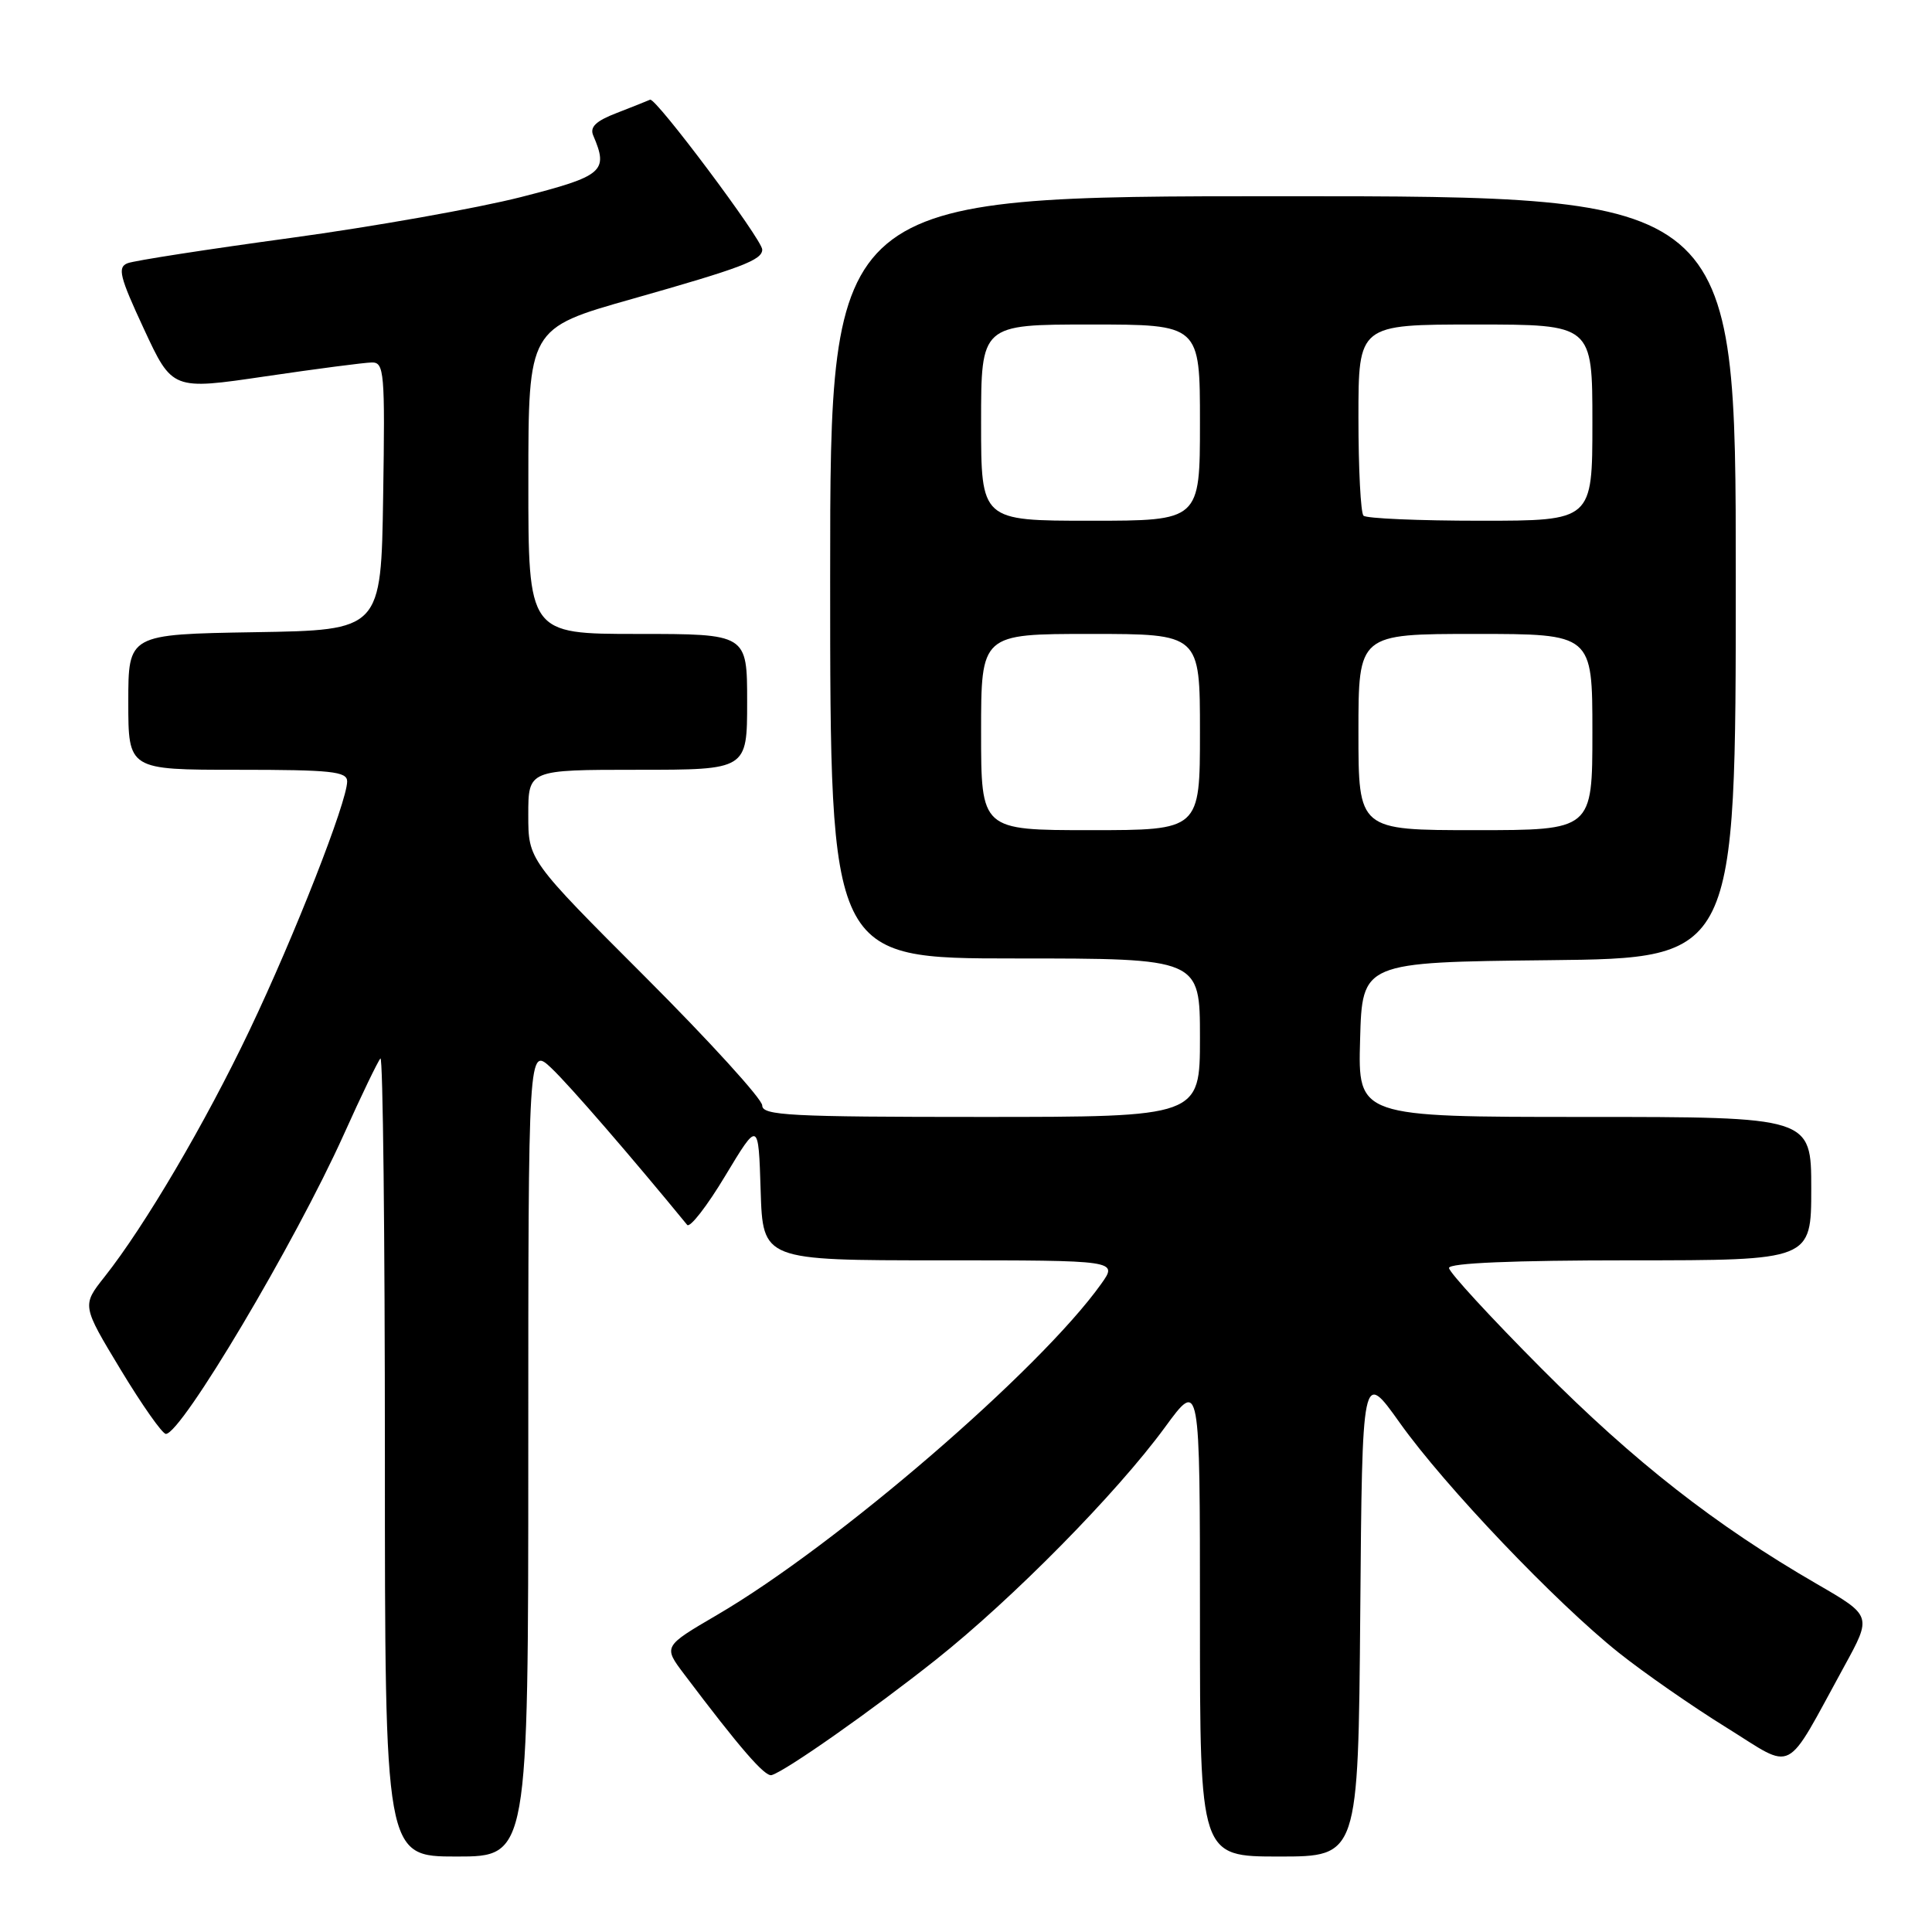 <?xml version="1.0" encoding="UTF-8" standalone="no"?>
<!DOCTYPE svg PUBLIC "-//W3C//DTD SVG 1.1//EN" "http://www.w3.org/Graphics/SVG/1.1/DTD/svg11.dtd" >
<svg xmlns="http://www.w3.org/2000/svg" xmlns:xlink="http://www.w3.org/1999/xlink" version="1.1" viewBox="0 0 256 256">
 <g >
 <path fill="currentColor"
d=" M 70.00 192.31 C 70.00 138.63 70.00 138.63 73.09 141.56 C 75.51 143.86 83.61 153.22 91.05 162.30 C 91.41 162.75 93.69 159.82 96.10 155.80 C 100.50 148.50 100.50 148.50 100.79 157.75 C 101.08 167.00 101.08 167.00 124.61 167.00 C 148.14 167.00 148.14 167.00 145.91 170.13 C 137.80 181.51 110.84 204.75 95.01 213.99 C 87.88 218.16 87.88 218.16 90.65 221.83 C 98.03 231.62 101.37 235.48 102.25 235.21 C 104.13 234.66 115.61 226.59 124.00 219.93 C 134.19 211.84 147.94 197.89 154.35 189.14 C 159.00 182.78 159.00 182.78 159.00 214.39 C 159.00 246.00 159.00 246.00 169.49 246.00 C 179.97 246.00 179.97 246.00 180.24 213.77 C 180.50 181.54 180.50 181.54 185.47 188.52 C 191.41 196.88 206.17 212.37 214.54 219.03 C 217.86 221.67 224.24 226.11 228.73 228.89 C 237.98 234.63 236.32 235.48 244.37 220.80 C 248.04 214.11 248.04 214.11 240.77 209.90 C 227.29 202.10 216.56 193.70 204.25 181.33 C 197.51 174.56 192.00 168.57 192.00 168.01 C 192.00 167.36 200.49 167.00 216.00 167.00 C 240.00 167.00 240.00 167.00 240.00 157.50 C 240.00 148.00 240.00 148.00 209.97 148.00 C 179.93 148.00 179.93 148.00 180.22 137.75 C 180.50 127.50 180.50 127.50 205.25 127.23 C 230.00 126.97 230.00 126.97 230.00 76.48 C 230.00 26.00 230.00 26.00 170.00 26.00 C 110.00 26.00 110.00 26.00 110.00 76.50 C 110.00 127.00 110.00 127.00 134.50 127.00 C 159.00 127.00 159.00 127.00 159.00 137.50 C 159.00 148.00 159.00 148.00 130.00 148.00 C 104.69 148.00 101.00 147.81 101.00 146.48 C 101.00 145.64 94.03 137.98 85.50 129.45 C 70.00 113.95 70.00 113.95 70.00 107.98 C 70.00 102.00 70.00 102.00 84.50 102.00 C 99.00 102.00 99.00 102.00 99.00 93.00 C 99.00 84.00 99.00 84.00 84.50 84.00 C 70.00 84.00 70.00 84.00 70.01 63.75 C 70.01 43.50 70.01 43.50 83.76 39.61 C 98.28 35.49 101.00 34.46 101.00 33.07 C 101.00 31.75 86.87 12.87 86.14 13.21 C 85.79 13.37 83.80 14.16 81.72 14.97 C 78.96 16.03 78.12 16.83 78.61 17.96 C 80.65 22.72 79.95 23.32 69.00 26.12 C 63.22 27.59 49.50 30.03 38.50 31.53 C 27.50 33.03 17.78 34.53 16.90 34.88 C 15.54 35.41 15.84 36.65 19.07 43.59 C 22.83 51.69 22.83 51.69 35.16 49.87 C 41.95 48.87 48.30 48.04 49.27 48.03 C 50.91 48.00 51.03 49.31 50.77 65.75 C 50.50 83.50 50.50 83.50 33.75 83.77 C 17.00 84.05 17.00 84.05 17.00 93.02 C 17.00 102.00 17.00 102.00 31.50 102.00 C 43.90 102.00 46.00 102.22 46.00 103.54 C 46.00 106.22 39.02 124.03 33.07 136.50 C 27.22 148.79 19.18 162.46 13.85 169.19 C 10.85 172.98 10.85 172.98 15.99 181.49 C 18.82 186.17 21.51 190.00 21.98 190.00 C 24.04 190.00 39.10 164.66 45.55 150.34 C 47.90 145.11 50.09 140.58 50.41 140.25 C 50.74 139.93 51.00 163.59 51.00 192.83 C 51.00 246.00 51.00 246.00 60.50 246.00 C 70.00 246.00 70.00 246.00 70.00 192.31 Z  M 130.00 97.00 C 130.00 84.00 130.00 84.00 144.50 84.00 C 159.00 84.00 159.00 84.00 159.00 97.00 C 159.00 110.00 159.00 110.00 144.50 110.00 C 130.00 110.00 130.00 110.00 130.00 97.00 Z  M 180.00 97.00 C 180.00 84.00 180.00 84.00 195.50 84.00 C 211.00 84.00 211.00 84.00 211.00 97.00 C 211.00 110.00 211.00 110.00 195.50 110.00 C 180.00 110.00 180.00 110.00 180.00 97.00 Z  M 130.00 56.00 C 130.00 43.00 130.00 43.00 144.50 43.00 C 159.00 43.00 159.00 43.00 159.00 56.00 C 159.00 69.00 159.00 69.00 144.50 69.00 C 130.00 69.00 130.00 69.00 130.00 56.00 Z  M 180.67 68.33 C 180.30 67.97 180.00 62.12 180.00 55.33 C 180.00 43.00 180.00 43.00 195.50 43.00 C 211.00 43.00 211.00 43.00 211.00 56.00 C 211.00 69.00 211.00 69.00 196.17 69.00 C 188.01 69.00 181.03 68.70 180.67 68.33 Z "/>
</g>
</svg>